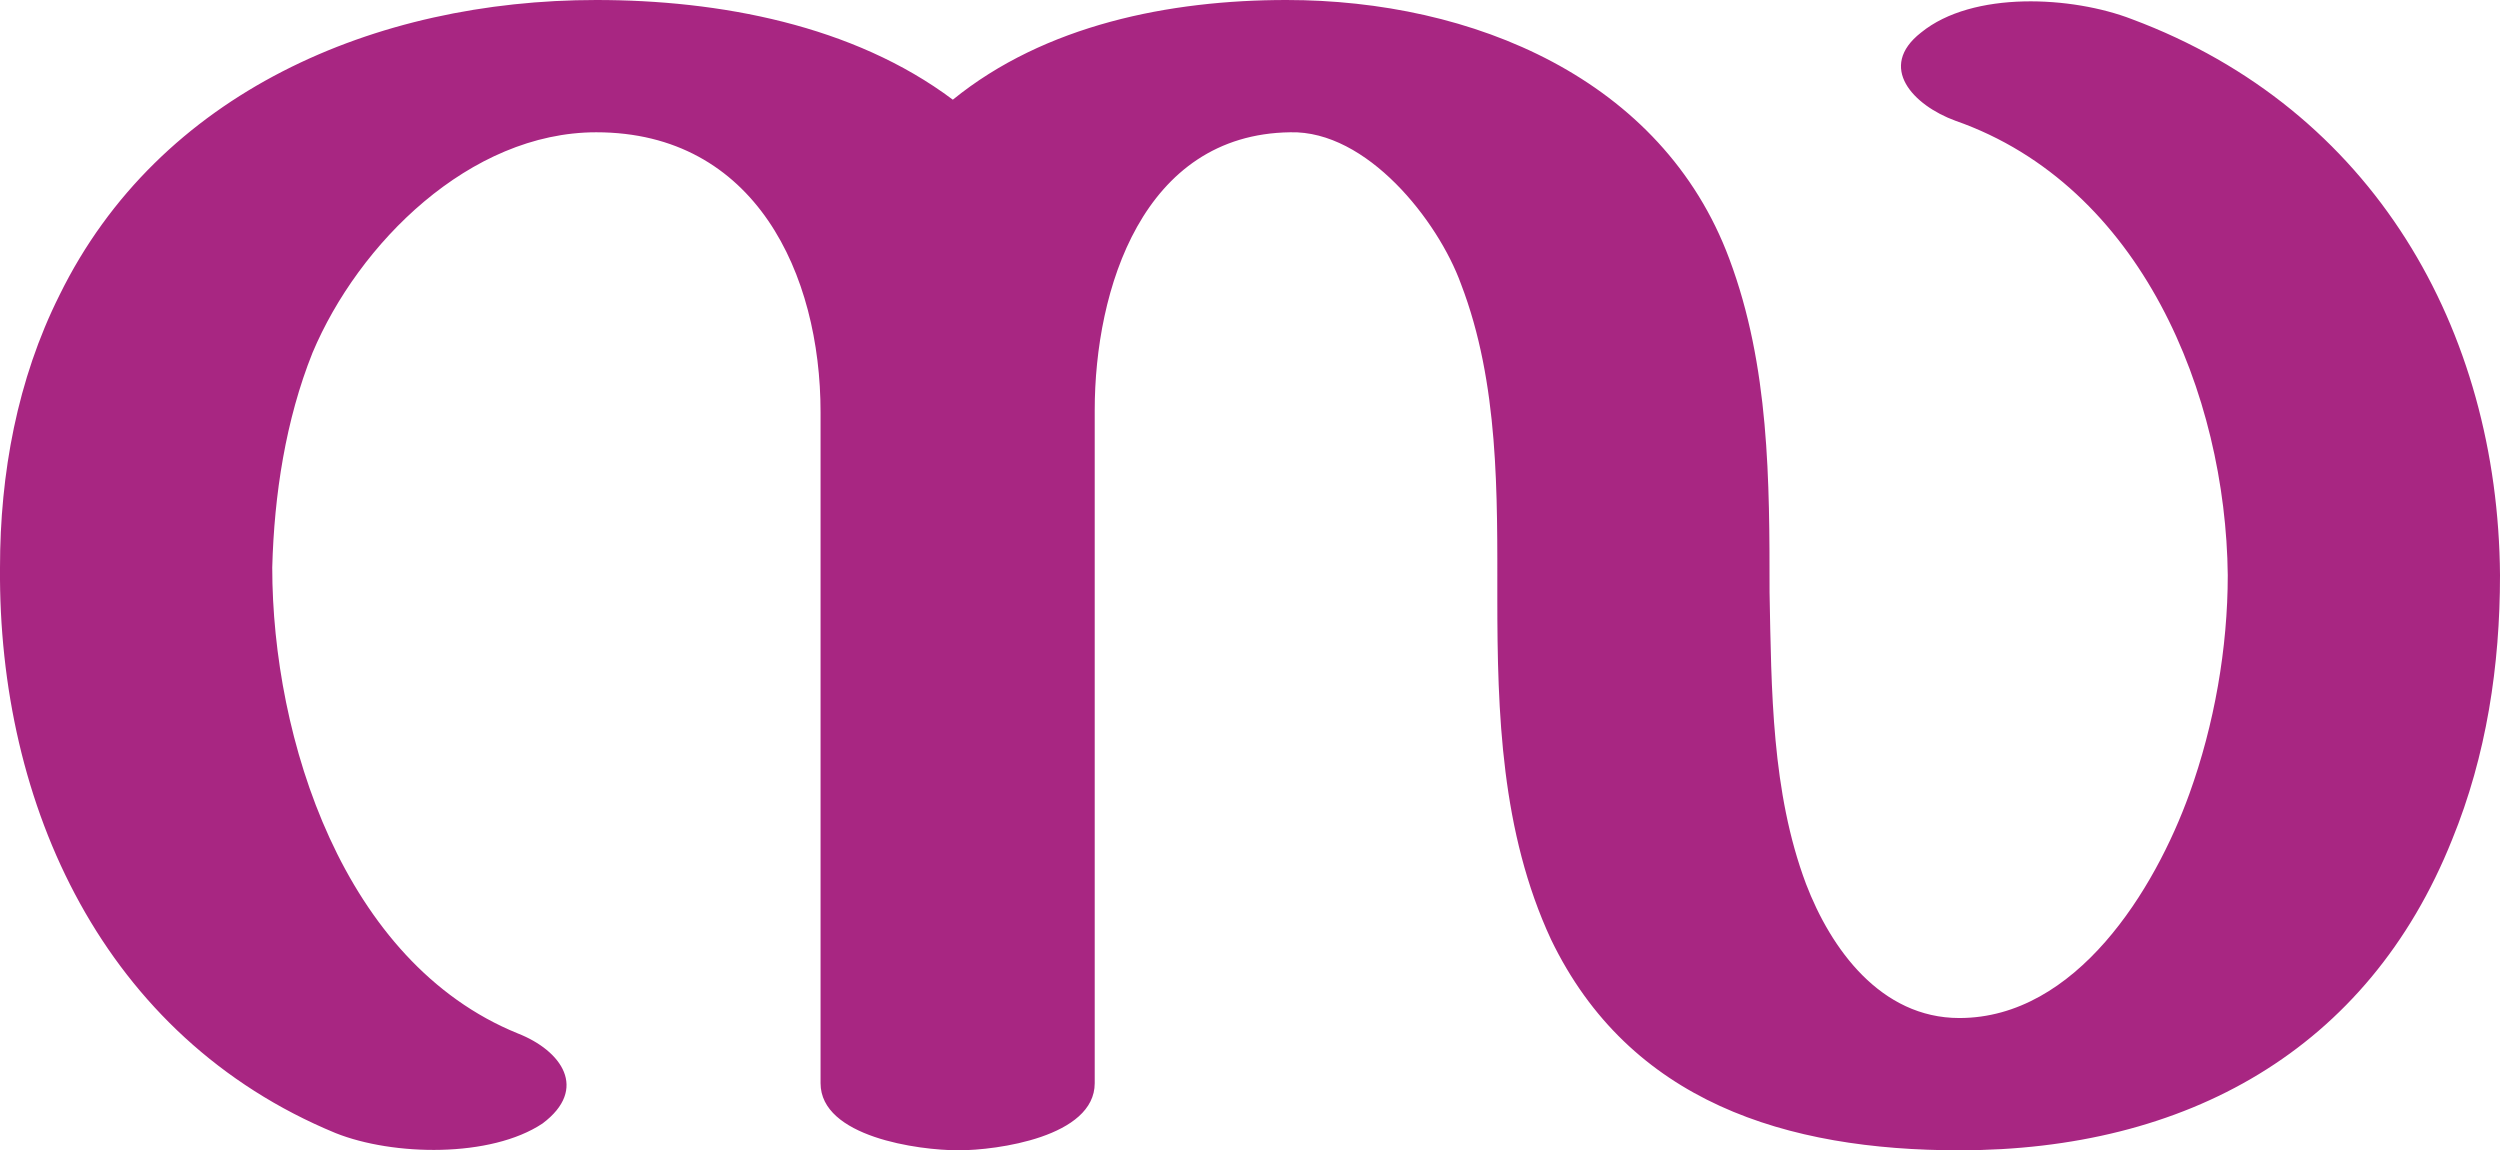 <?xml version="1.0" encoding="UTF-8"?>
<!DOCTYPE svg PUBLIC "-//W3C//DTD SVG 1.1//EN" "http://www.w3.org/Graphics/SVG/1.1/DTD/svg11.dtd">
<!-- Creator: CorelDRAW X8 -->
<svg xmlns="http://www.w3.org/2000/svg" xml:space="preserve" width="1304px" height="600px" version="1.1" style="shape-rendering:geometricPrecision; text-rendering:geometricPrecision; image-rendering:optimizeQuality; fill-rule:evenodd; clip-rule:evenodd"
viewBox="0 0 1304 600"
 xmlns:xlink="http://www.w3.org/1999/xlink">
 <defs>
  <style type="text/css">
   <![CDATA[
    .fil0 {fill:#A82682;fill-rule:nonzero}
   ]]>
  </style>
 </defs>
 <g id="Layer_x0020_1">
  <path class="fil0" d="M497 52c48,-39 113,-52 174,-52 97,0 196,41 231,135 21,56 21,116 21,174 1,51 1,104 19,152 13,34 39,70 80,70 61,0 102,-67 120,-117 13,-36 20,-76 20,-114 -1,-94 -45,-203 -142,-237 -22,-8 -41,-28 -18,-46 27,-22 79,-19 110,-7 126,47 191,162 192,290 0,47 -7,94 -25,138 -44,110 -139,162 -257,162 -90,0 -172,-25 -213,-110 -26,-56 -28,-118 -28,-178 0,-54 1,-112 -19,-164 -12,-33 -49,-80 -89,-79 -77,1 -102,82 -102,145l0 351c0,28 -51,35 -71,35 -21,0 -72,-7 -72,-35l0 -350c0,-72 -34,-146 -117,-146 -66,0 -124,58 -148,115 -14,35 -20,74 -21,112 0,89 37,206 128,243 23,9 37,29 13,47 -27,18 -78,17 -108,5 -121,-50 -176,-171 -175,-295 0,-49 9,-98 31,-142 52,-106 165,-154 280,-154 64,0 134,13 186,52z"/>
 </g>
</svg>
